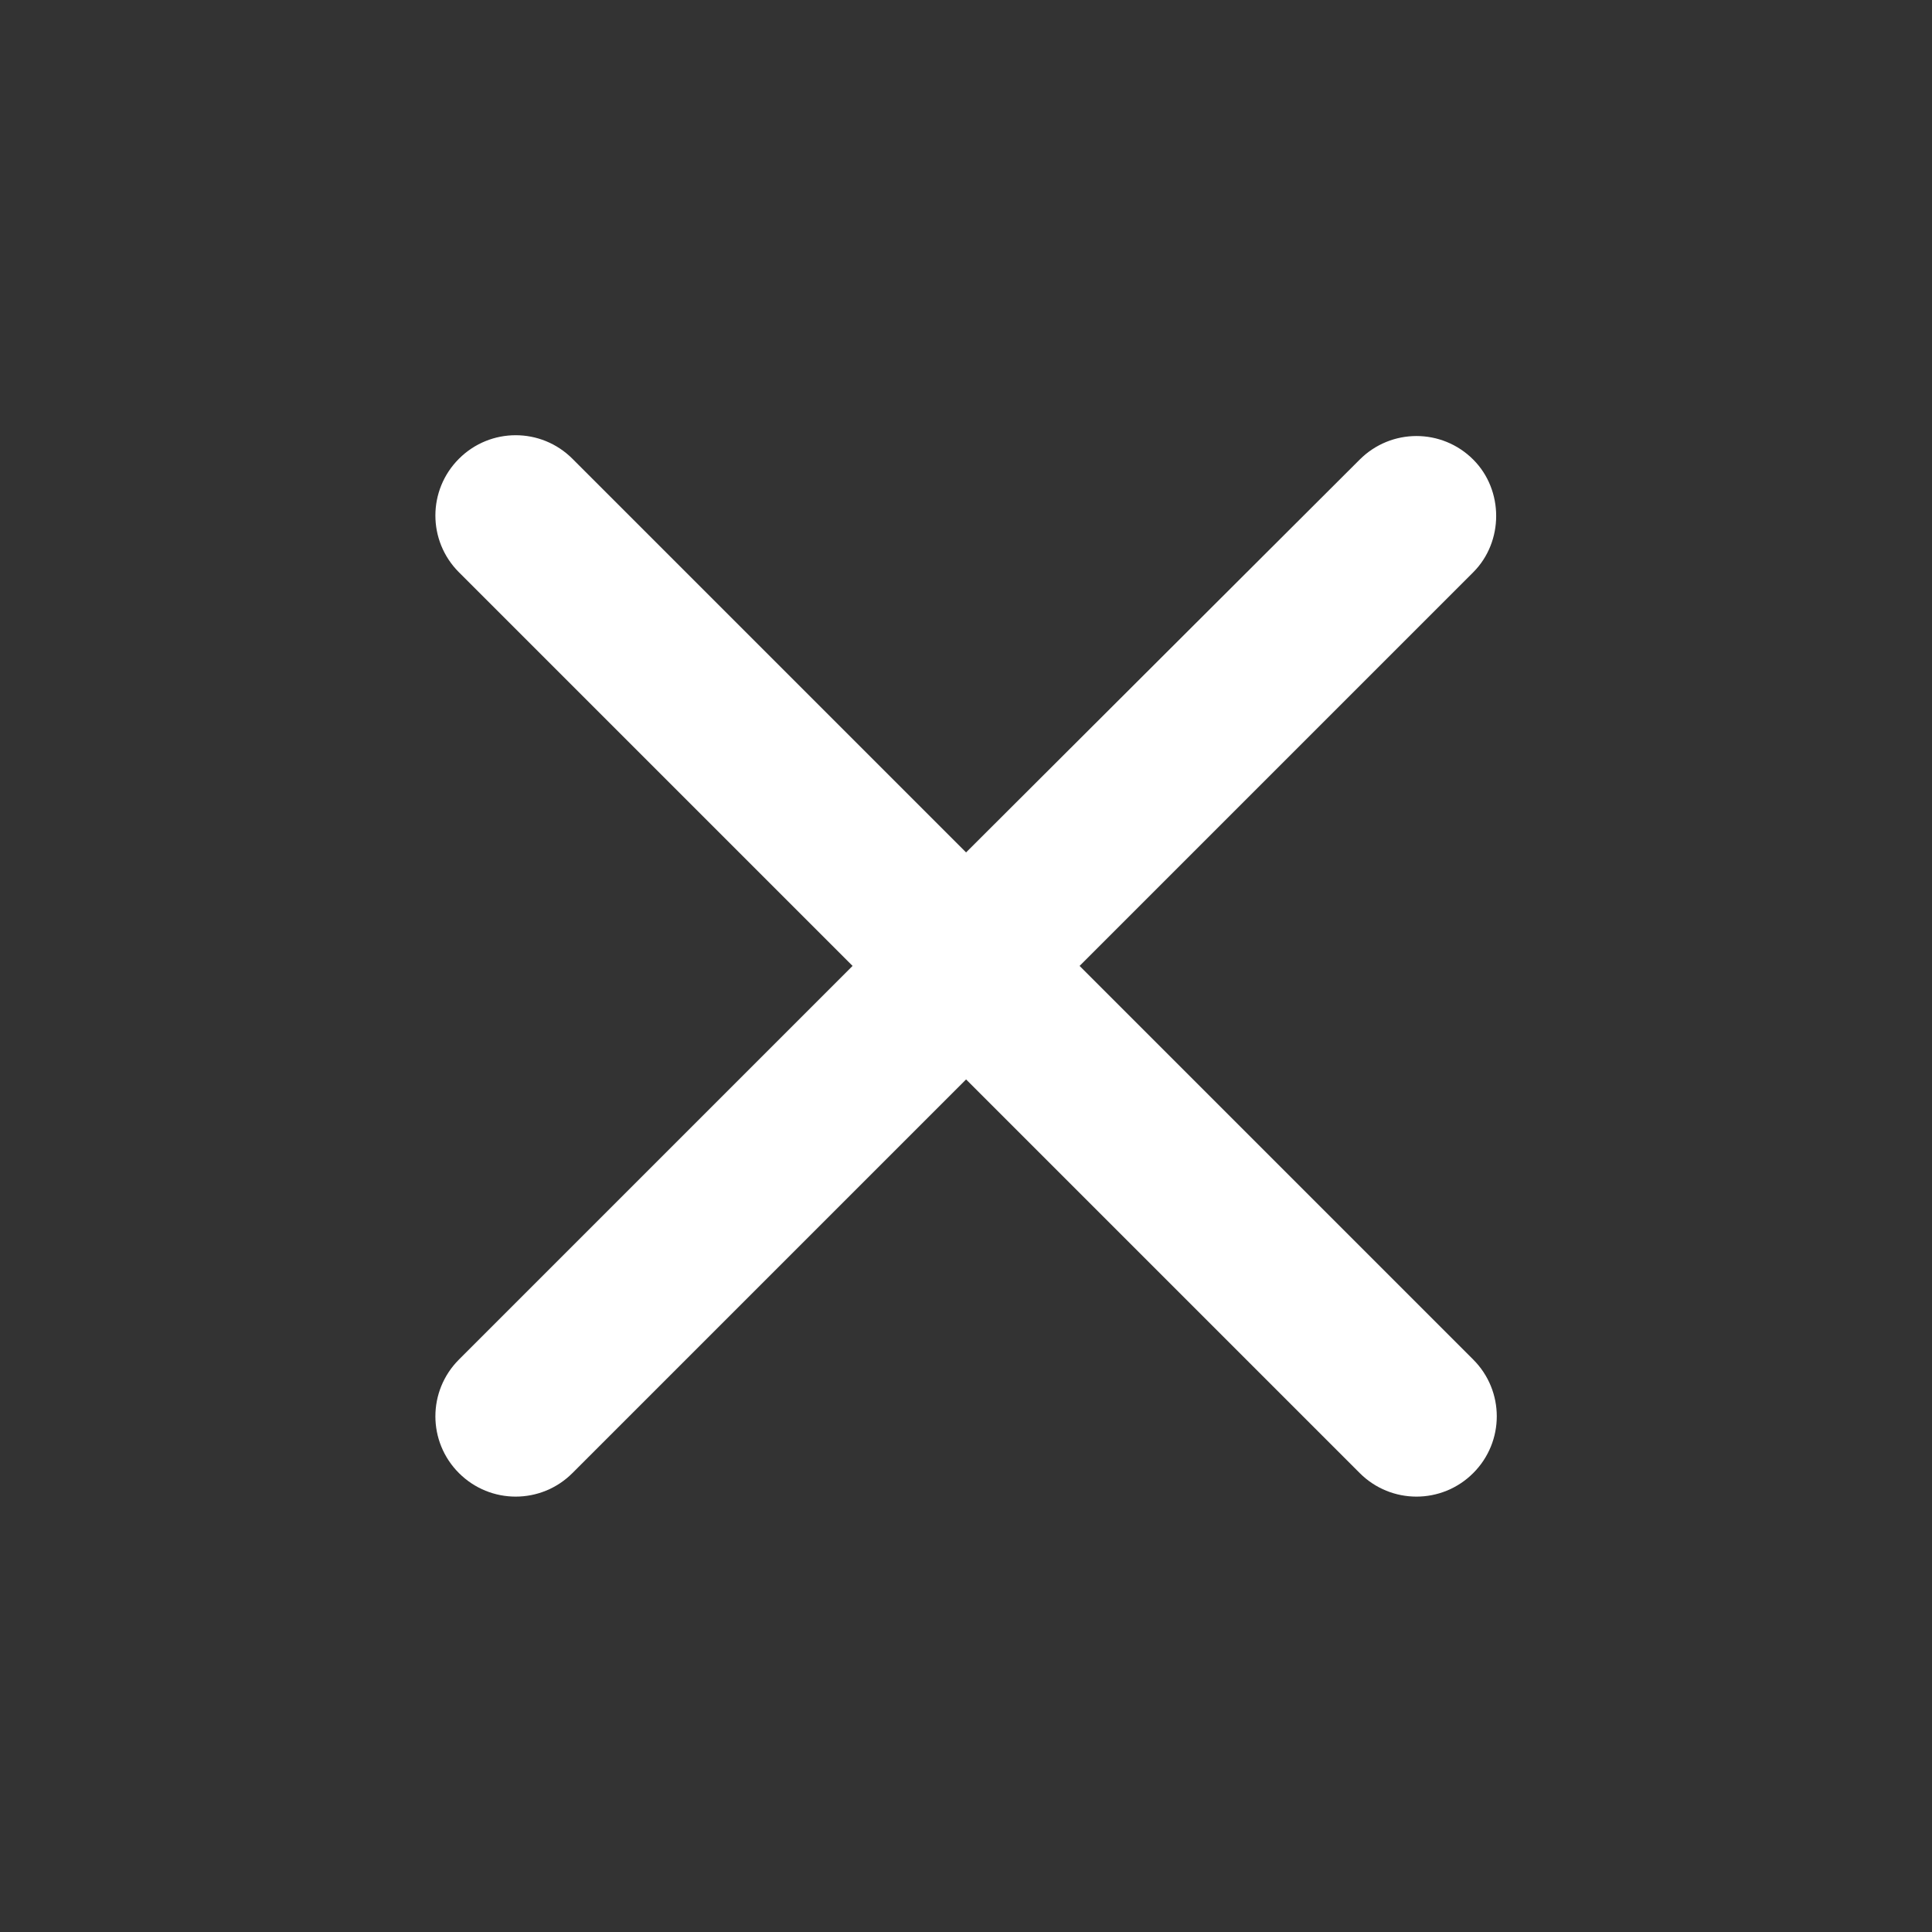 <svg width="24" height="24" viewBox="0 0 24 24" fill="none" xmlns="http://www.w3.org/2000/svg">
<rect x="0" y="0" width="24" height="24" fill="#333333" stroke="none"/>
<g clip-path="url(#clip0_1988_3280)">
<path d="M18.301 5.709C17.911 5.319 17.281 5.319 16.891 5.709L12.001 10.589L7.111 5.699C6.721 5.309 6.091 5.309 5.701 5.699C5.311 6.089 5.311 6.719 5.701 7.109L10.591 11.999L5.701 16.889C5.311 17.279 5.311 17.909 5.701 18.299C6.091 18.689 6.721 18.689 7.111 18.299L12.001 13.409L16.891 18.299C17.281 18.689 17.911 18.689 18.301 18.299C18.691 17.909 18.691 17.279 18.301 16.889L13.411 11.999L18.301 7.109C18.681 6.729 18.681 6.089 18.301 5.709Z" fill="white"/>
</g>
<defs>
<clipPath id="clip0_1988_3280">
<rect width="24" height="24" fill="white"/>
</clipPath>
</defs>
</svg>
